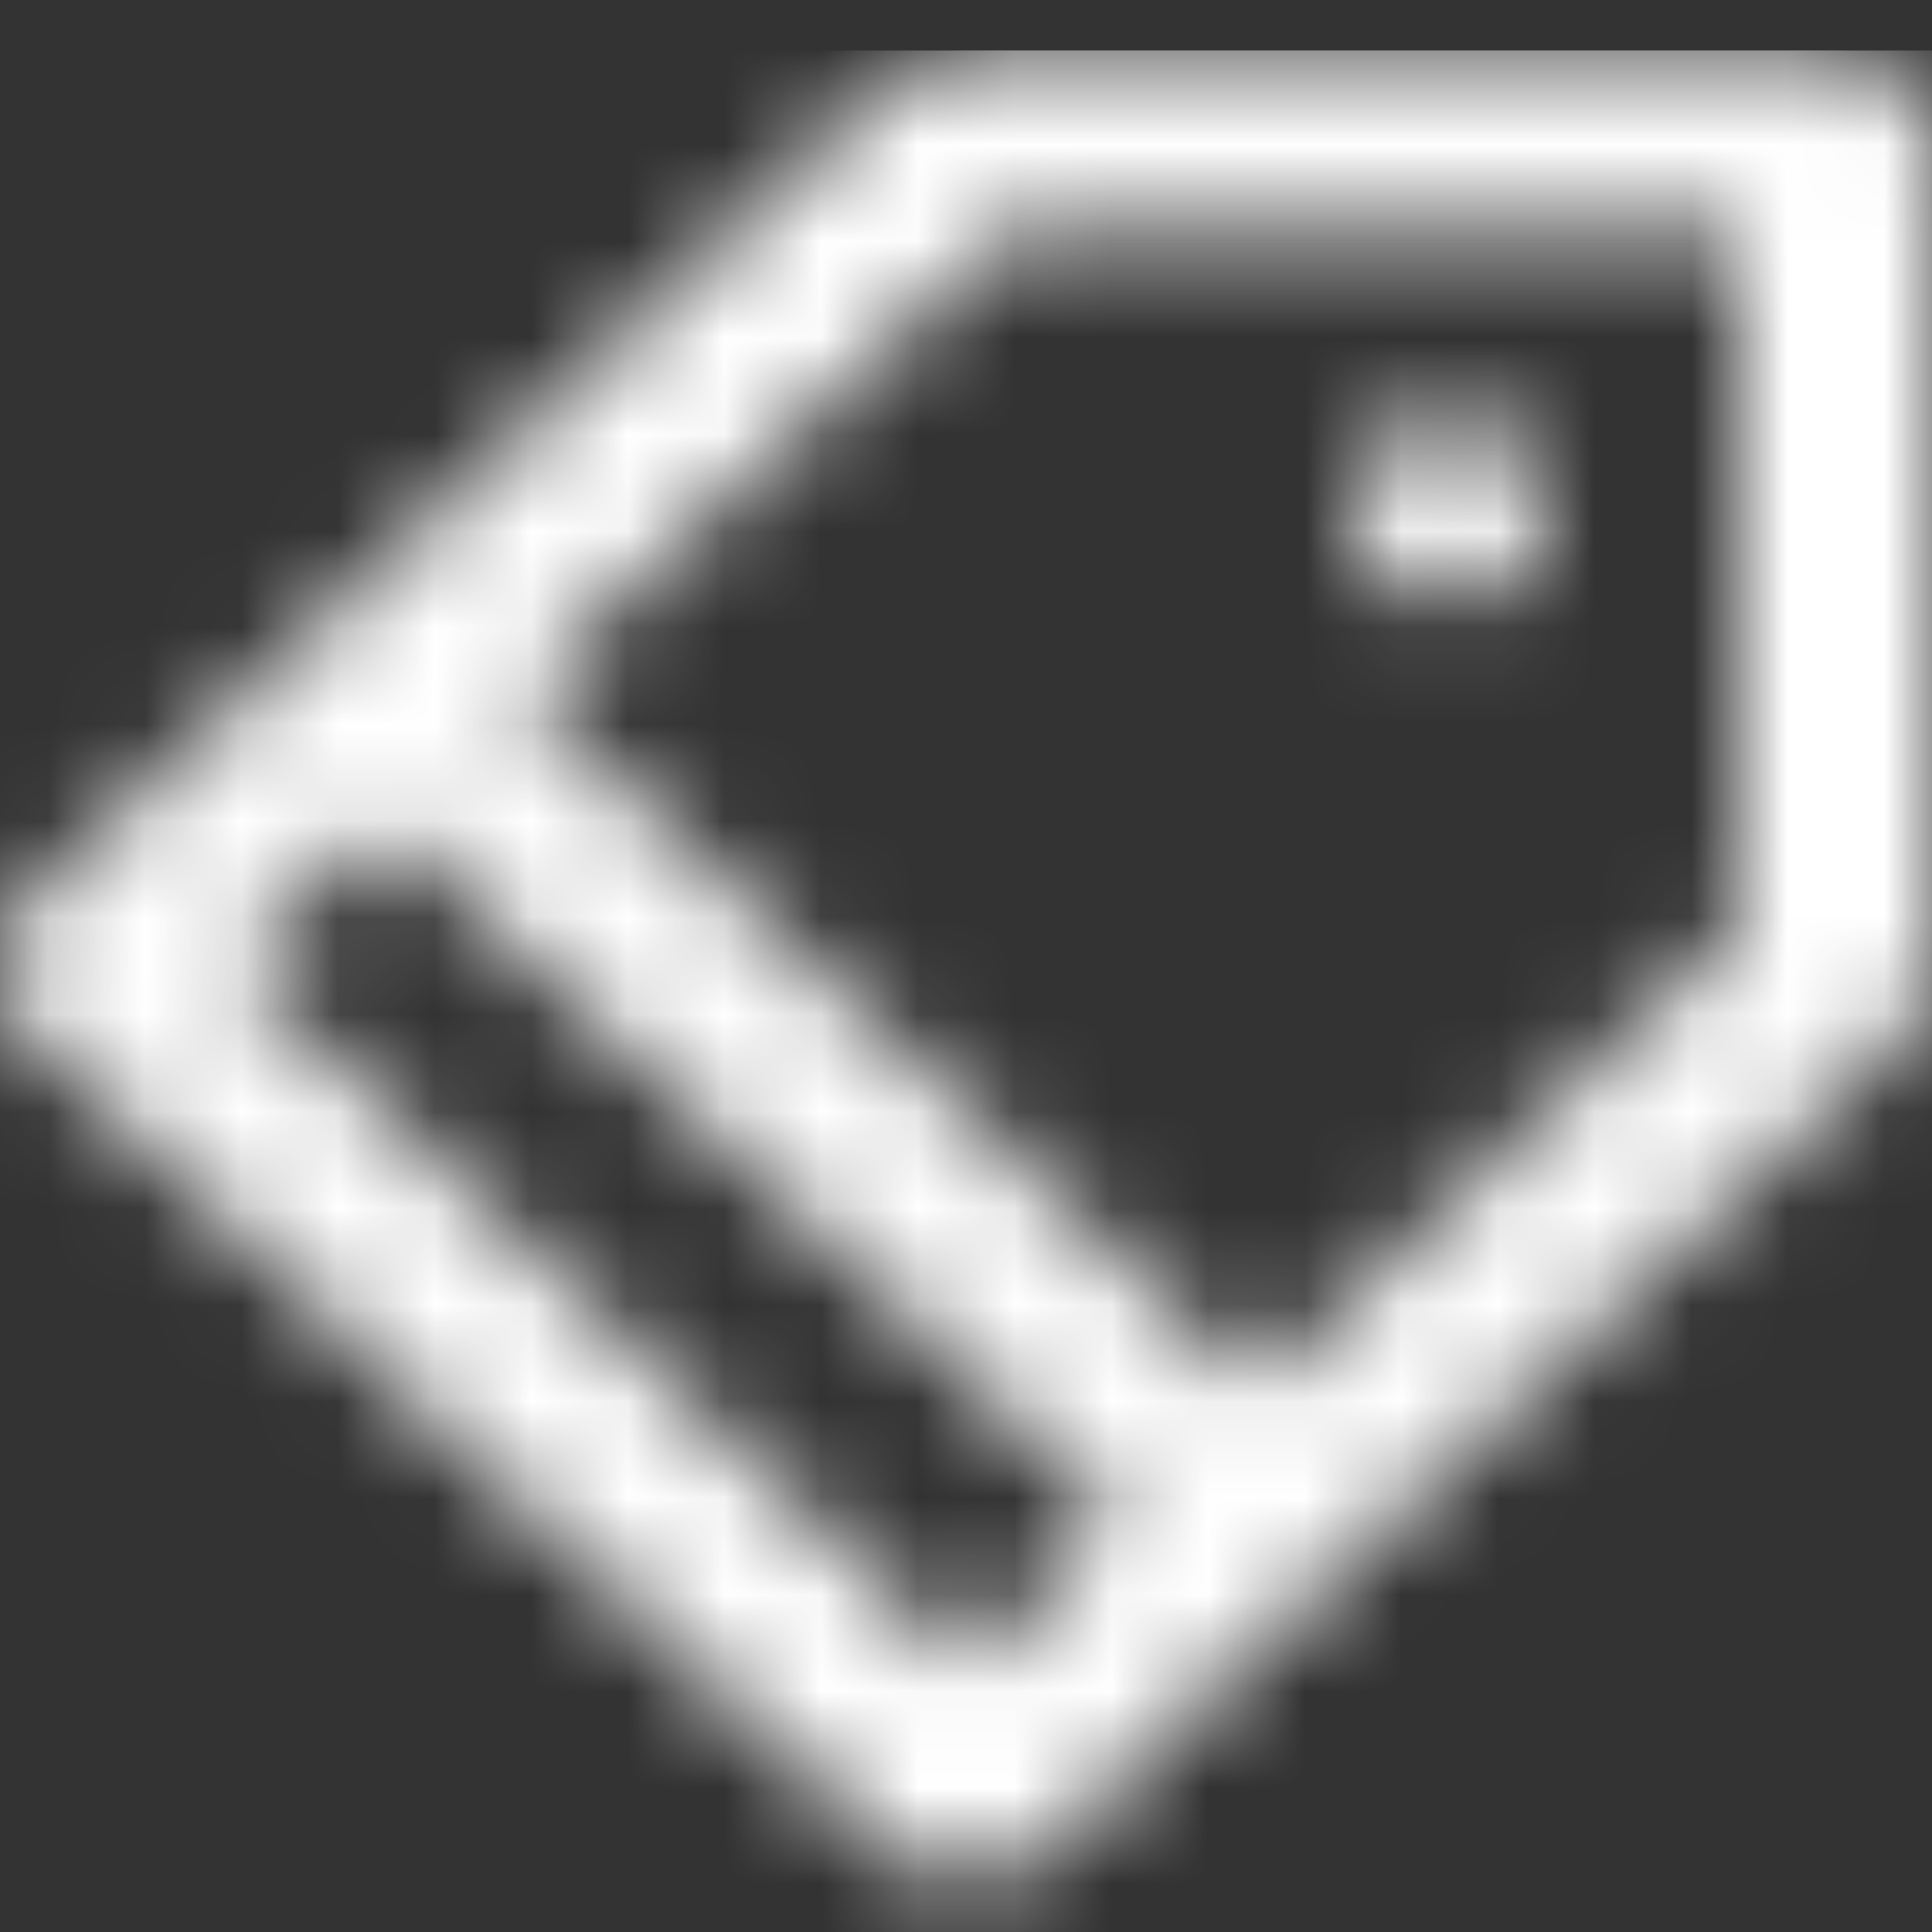 <svg width="20" height="20" viewBox="0 0 20 20" fill="none" xmlns="http://www.w3.org/2000/svg">
<rect x="0" y="0" width="20" height="20" fill="#333333" stroke="none"/>
<mask id="mask0" mask-type="alpha" maskUnits="userSpaceOnUse" x="0" y="0" width="21" height="20">
<path d="M19 0.523H10C9.735 0.523 9.48 0.624 9.293 0.802L0.293 9.352C-0.098 9.723 -0.098 10.324 0.293 10.695L9.293 19.245C9.488 19.43 9.744 19.523 10 19.523C10.256 19.523 10.512 19.43 10.707 19.245L19.707 10.695C19.895 10.517 20 10.275 20 10.023V1.473C20 0.949 19.552 0.523 19 0.523ZM4 8.517L11.586 15.723L10 17.23L2.414 10.023L4 8.517ZM18 2.423V9.63L13 14.38L5.414 7.173L10.414 2.423H18ZM15 6.224C15.552 6.224 16 5.798 16 5.274C16 4.749 15.552 4.324 15 4.324C14.448 4.324 14 4.749 14 5.274C14 5.798 14.448 6.224 15 6.224Z" fill="white"/>
</mask>
<g mask="url(#mask0)">
<path d="M19 0.523H10C9.735 0.523 9.48 0.624 9.293 0.802L0.293 9.352C-0.098 9.723 -0.098 10.324 0.293 10.695L9.293 19.245C9.488 19.43 9.744 19.523 10 19.523C10.256 19.523 10.512 19.43 10.707 19.245L19.707 10.695C19.895 10.517 20 10.275 20 10.023V1.473C20 0.949 19.552 0.523 19 0.523ZM4 8.517L11.586 15.723L10 17.23L2.414 10.023L4 8.517ZM18 2.423V9.63L13 14.38L5.414 7.173L10.414 2.423H18ZM15 6.224C15.552 6.224 16 5.798 16 5.274C16 4.749 15.552 4.324 15 4.324C14.448 4.324 14 4.749 14 5.274C14 5.798 14.448 6.224 15 6.224Z" fill="#919EAB"/>
<path d="M21 0.523H0V20.523H21V0.523Z" fill="white"/>
</g>
</svg>
